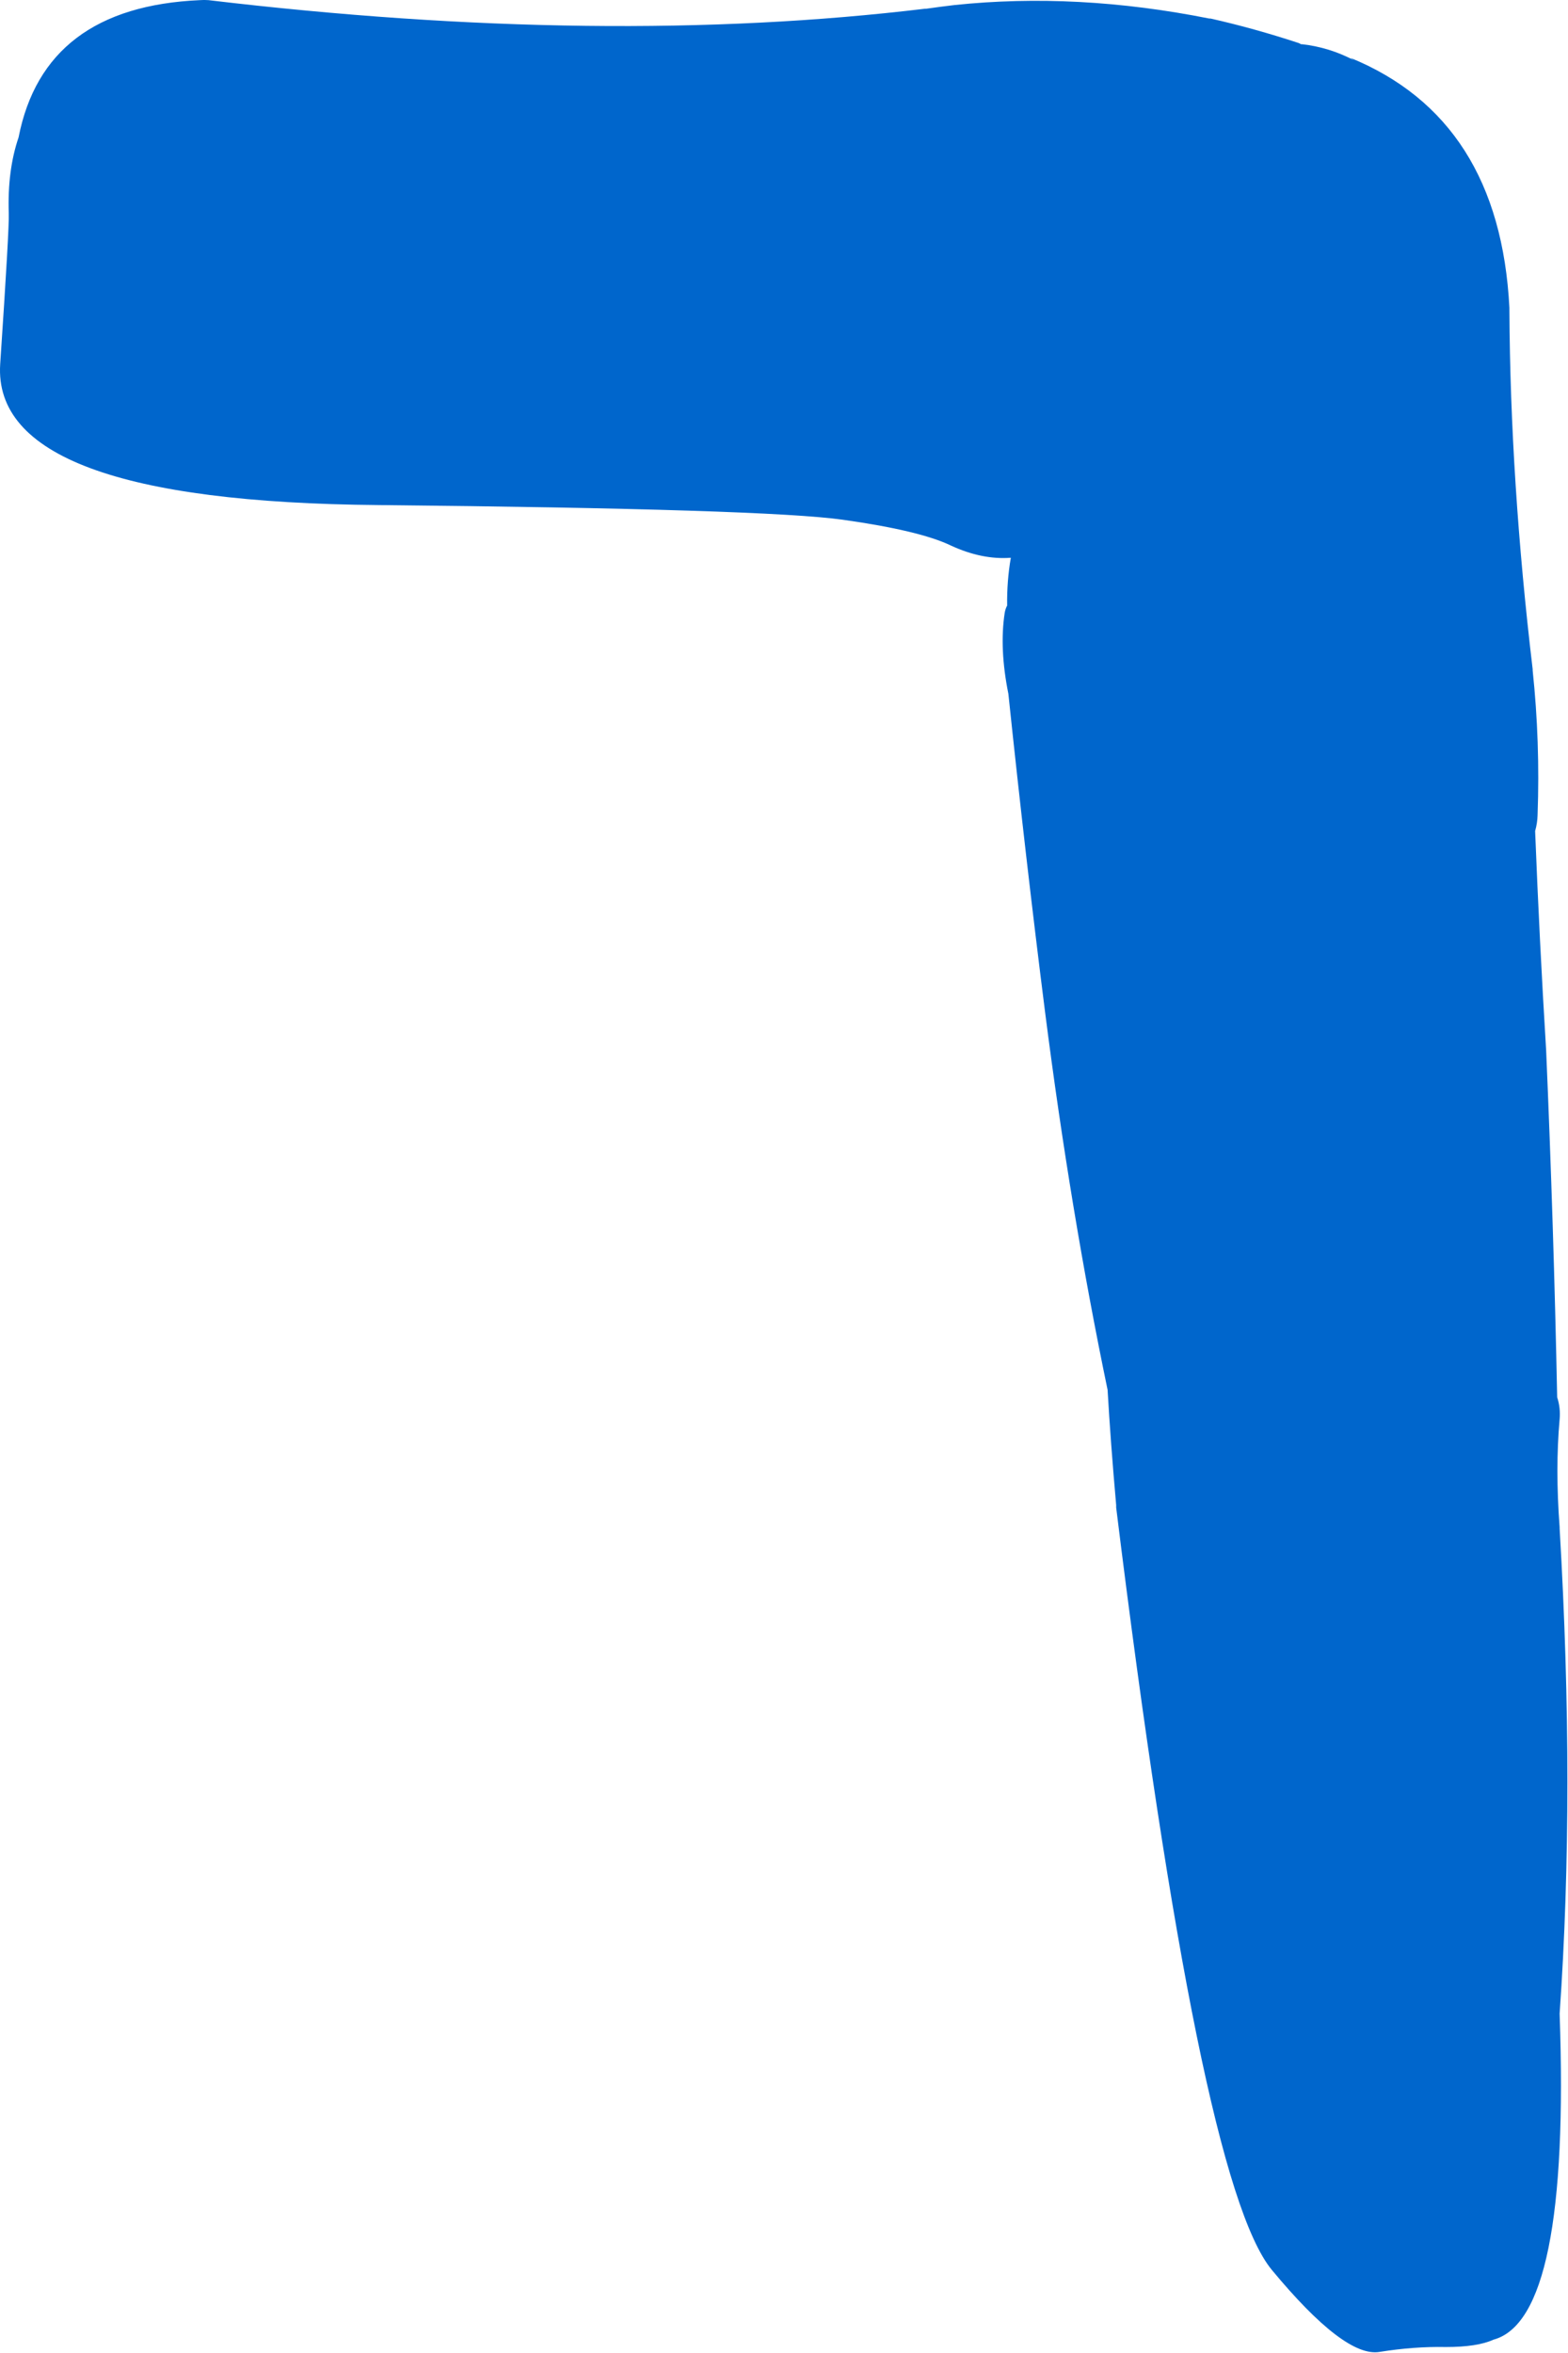 <?xml version="1.0"?>
<!DOCTYPE svg PUBLIC "-//W3C//DTD SVG 1.1//EN" "http://www.w3.org/Graphics/SVG/1.1/DTD/svg11.dtd">
<svg version='1.1' width='32px' height='48px' xmlns='http://www.w3.org/2000/svg' xmlns:xlink='http://www.w3.org/1999/xlink'>
	<g transform="translate(-232.521,-129.947)">
		<path d="M 232.9 132.75 Q 233.421 130.09 236.6 129.95 Q 236.687 129.943 236.775 129.95 Q 244.861 130.911 251.4 130.125 L 251.425 130.125 Q 251.711 130.084 252 130.05 Q 254.498 129.787 257.2 130.325 L 257.225 130.325 Q 258.11 130.524 259.025 130.825 L 259.075 130.85 L 259.1 130.85 Q 259.654 130.914 260.15 131.175 L 260.075 131.125 Q 263.127 132.372 263.325 136.225 L 263.325 136.275 Q 263.343 139.759 263.8 143.6 L 263.8 143.625 Q 263.954 145.083 263.9 146.575 Q 263.896 146.74 263.85 146.9 Q 263.938 149.137 264.075 151.375 Q 264.23 154.979 264.3 158.45 Q 264.371 158.668 264.35 158.9 Q 264.26 159.906 264.35 161.1 L 264.35 161.125 Q 264.667 166.506 264.35 171.025 Q 264.571 177.251 263 177.675 Q 262.67 177.826 262.025 177.825 Q 261.381 177.812 260.675 177.925 Q 259.962 178.045 258.475 176.25 Q 256.996 174.456 255.3 160.7 L 255.3 160.65 Q 255.185 159.354 255.125 158.3 Q 254.369 154.665 253.85 150.6 Q 253.453 147.468 253.1 144.1 Q 252.914 143.176 253.025 142.45 Q 253.039 142.366 253.075 142.3 Q 253.068 141.799 253.15 141.325 Q 252.562 141.37 251.925 141.075 Q 251.29 140.77 249.725 140.55 Q 248.159 140.328 240.25 140.25 Q 232.343 140.183 232.525 137.375 Q 232.713 134.57 232.7 134.3 Q 232.67 133.423 232.9 132.75 Z" fill="#0066CC"/>
	</g>
</svg>
